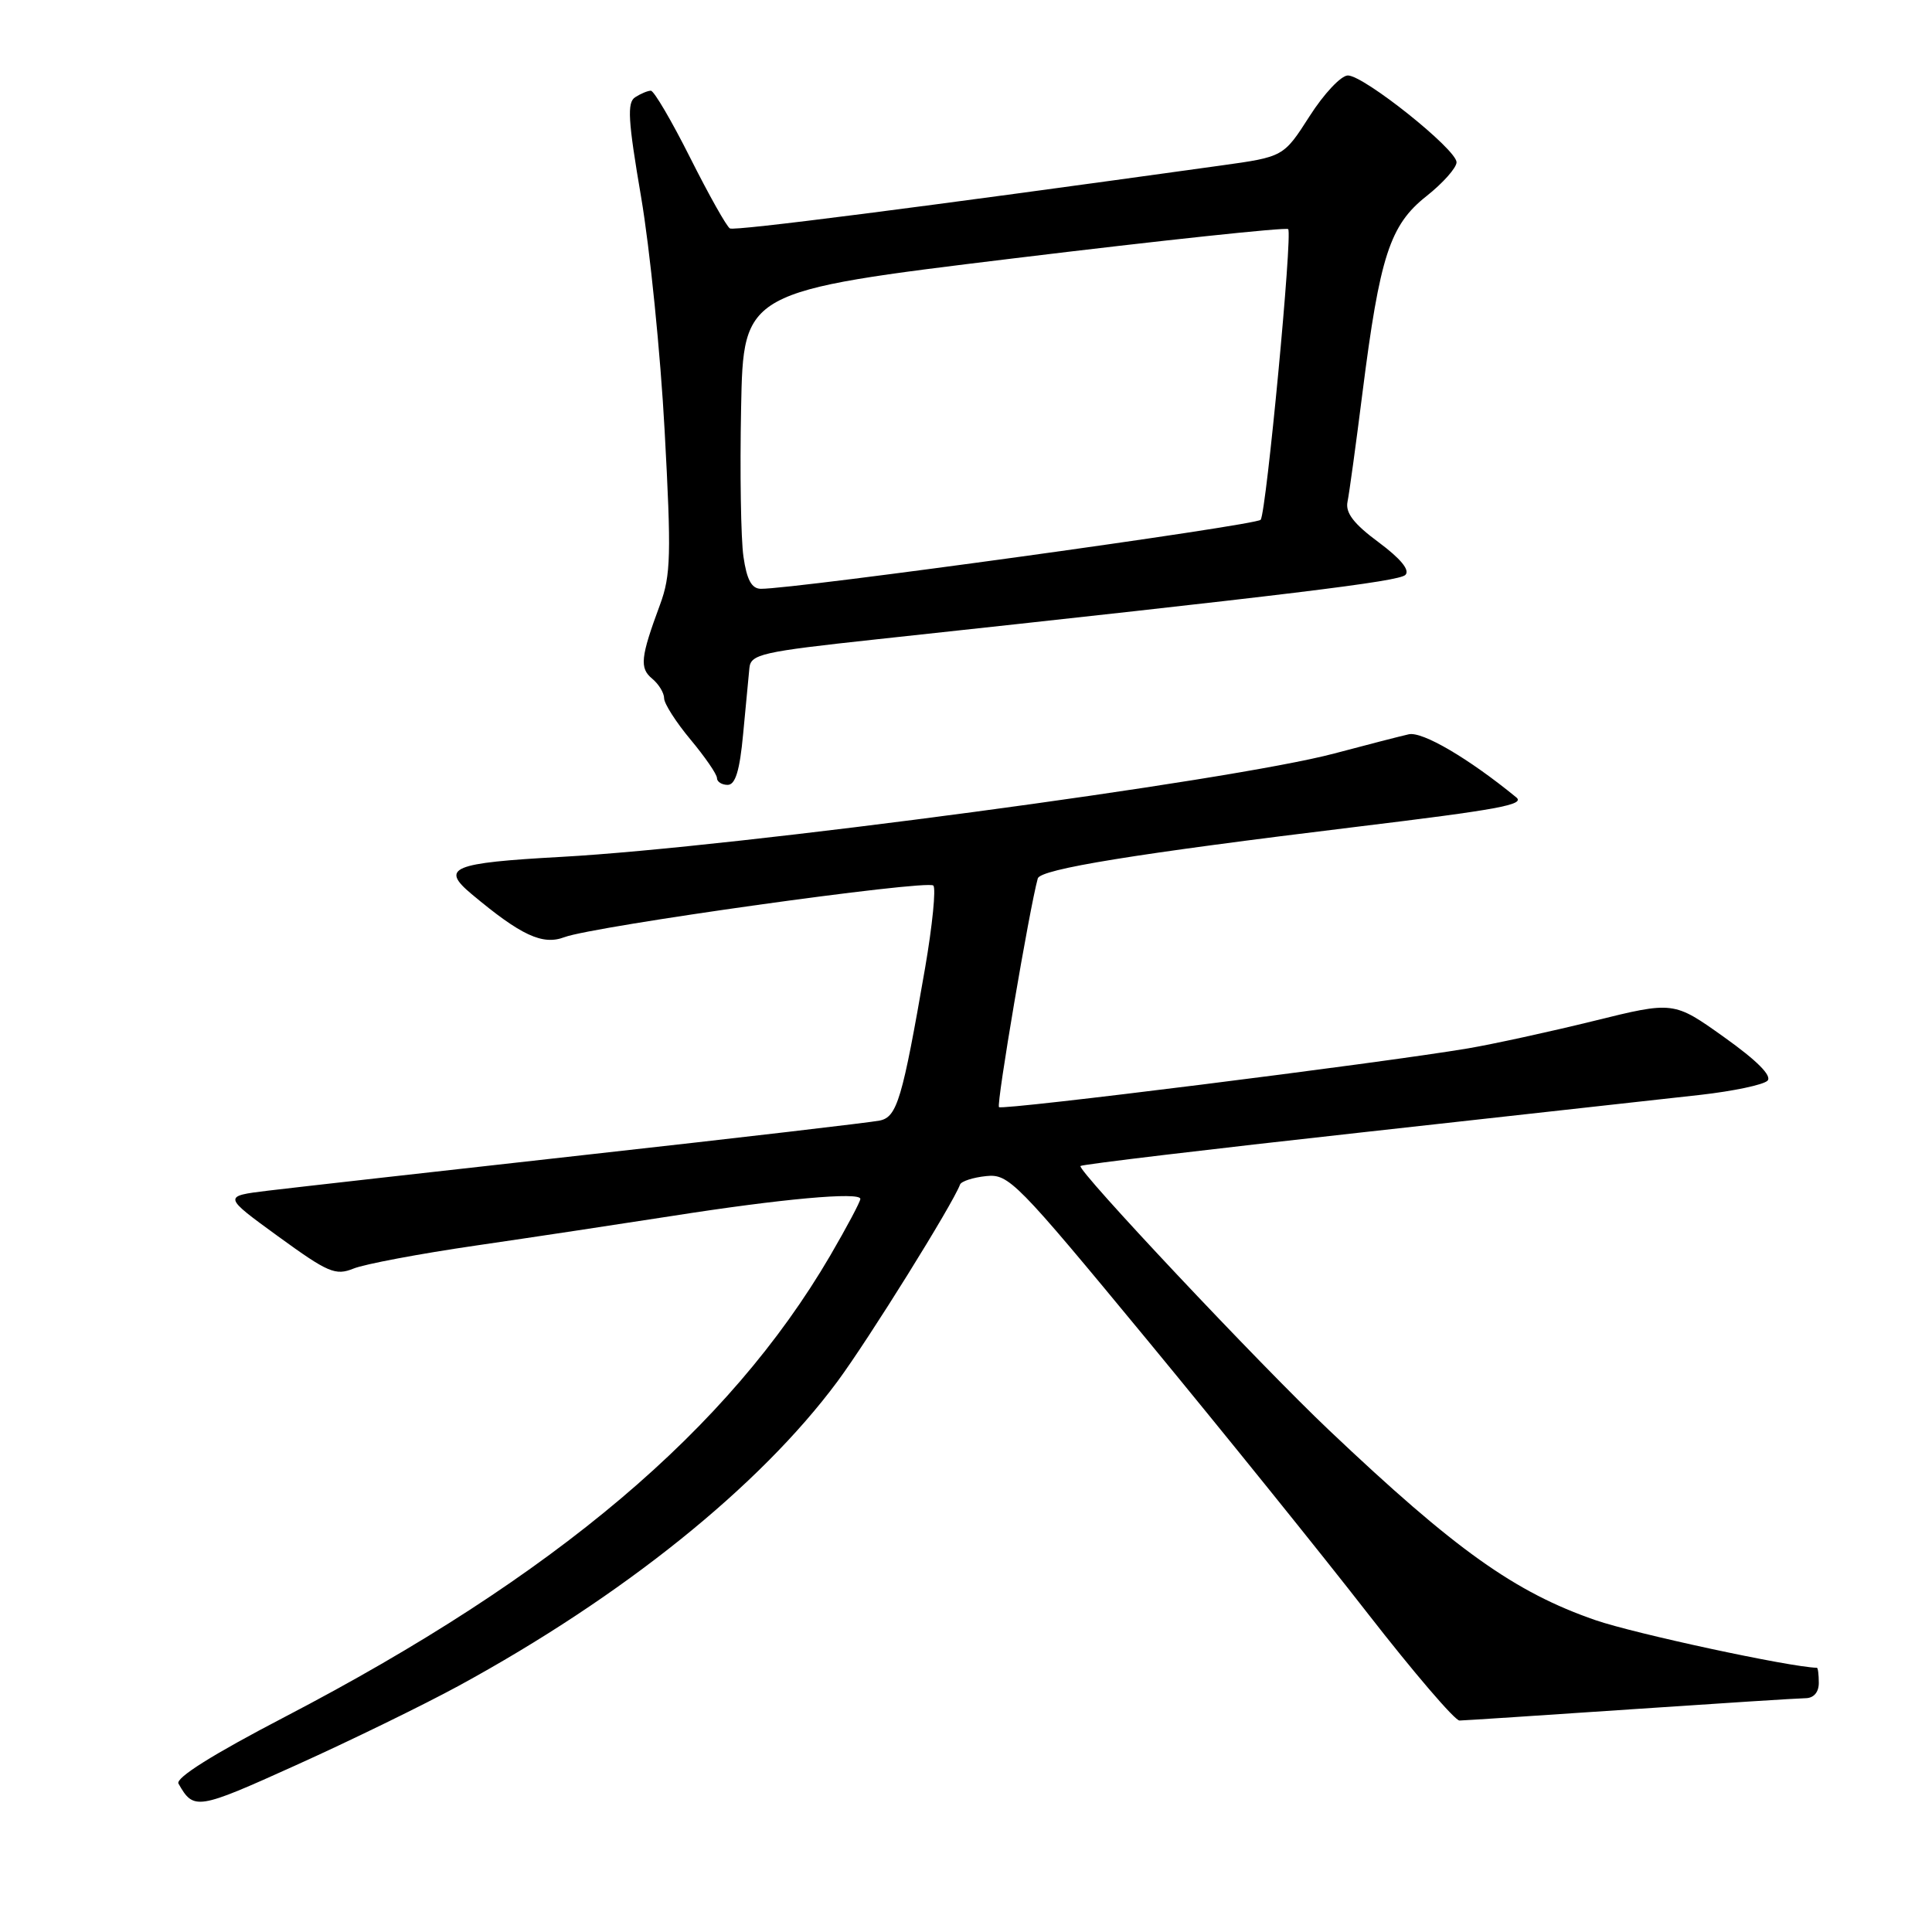 <?xml version="1.0" encoding="UTF-8" standalone="no"?>
<!DOCTYPE svg PUBLIC "-//W3C//DTD SVG 1.1//EN" "http://www.w3.org/Graphics/SVG/1.1/DTD/svg11.dtd" >
<svg xmlns="http://www.w3.org/2000/svg" xmlns:xlink="http://www.w3.org/1999/xlink" version="1.1" viewBox="0 0 256 256">
 <g >
 <path fill="currentColor"
d=" M 60.78 223.38 C 82.54 211.52 100.65 196.96 110.96 183.06 C 115.09 177.48 126.23 159.59 127.21 156.96 C 127.37 156.53 128.92 156.02 130.66 155.84 C 133.67 155.52 134.64 156.51 151.97 177.50 C 161.95 189.60 175.11 205.91 181.20 213.75 C 187.30 221.59 192.78 227.99 193.39 227.98 C 194.00 227.97 204.18 227.30 216.00 226.50 C 227.82 225.70 238.29 225.03 239.25 225.02 C 240.33 225.01 241.00 224.23 241.00 223.00 C 241.00 221.90 240.89 221.00 240.75 220.99 C 237.17 220.90 216.60 216.47 211.41 214.68 C 200.71 210.98 192.84 205.37 176.11 189.51 C 166.91 180.79 142.66 155.01 143.17 154.50 C 143.38 154.29 160.19 152.28 180.52 150.04 C 200.86 147.79 221.04 145.55 225.36 145.07 C 229.68 144.58 233.66 143.74 234.20 143.20 C 234.83 142.57 232.85 140.56 228.47 137.44 C 221.77 132.66 221.77 132.66 211.14 135.29 C 205.29 136.73 197.80 138.36 194.50 138.92 C 182.79 140.89 132.81 147.15 132.37 146.70 C 132.00 146.33 136.41 120.37 137.51 116.40 C 137.86 115.16 150.36 113.13 179.89 109.54 C 198.59 107.27 202.09 106.62 200.92 105.66 C 194.62 100.50 188.46 96.88 186.66 97.30 C 185.47 97.57 181.04 98.71 176.80 99.84 C 163.13 103.48 97.37 112.28 74.39 113.54 C 59.86 114.34 58.31 114.98 62.50 118.48 C 69.05 123.96 71.89 125.28 74.79 124.18 C 78.65 122.72 122.86 116.53 123.67 117.34 C 124.04 117.71 123.55 122.62 122.58 128.26 C 119.56 145.69 118.87 148.00 116.57 148.48 C 115.43 148.72 98.08 150.75 78.00 152.98 C 57.92 155.22 38.81 157.37 35.51 157.77 C 29.53 158.50 29.53 158.50 36.86 163.83 C 43.48 168.64 44.45 169.06 46.85 168.09 C 48.31 167.50 55.58 166.13 63.00 165.05 C 70.42 163.97 82.12 162.20 89.00 161.13 C 103.52 158.85 114.00 157.90 114.00 158.86 C 114.00 159.23 112.20 162.61 110.01 166.37 C 96.54 189.41 73.57 208.83 37.72 227.51 C 28.21 232.46 23.22 235.59 23.65 236.34 C 25.67 239.89 26.09 239.83 39.19 233.91 C 46.40 230.66 56.11 225.92 60.78 223.38 Z  M 98.47 97.25 C 98.82 93.54 99.20 89.60 99.30 88.51 C 99.48 86.68 100.92 86.36 116.00 84.73 C 171.42 78.75 185.35 77.05 186.22 76.18 C 186.85 75.55 185.60 74.03 182.67 71.85 C 179.38 69.42 178.26 67.95 178.55 66.50 C 178.78 65.40 179.67 58.88 180.54 52.00 C 182.83 33.94 184.17 29.82 189.00 26.00 C 191.20 24.26 193.00 22.23 193.00 21.50 C 193.00 19.79 180.73 10.00 178.60 10.00 C 177.70 10.00 175.42 12.43 173.53 15.39 C 170.08 20.78 170.08 20.78 161.79 21.93 C 121.62 27.52 97.37 30.62 96.72 30.27 C 96.29 30.04 93.93 25.83 91.46 20.92 C 89.00 16.02 86.65 12.01 86.24 12.02 C 85.83 12.02 84.90 12.41 84.17 12.88 C 83.07 13.57 83.21 15.92 84.95 26.11 C 86.11 32.92 87.52 46.87 88.07 57.11 C 88.96 73.48 88.89 76.25 87.46 80.11 C 84.87 87.10 84.72 88.53 86.42 89.93 C 87.29 90.65 88.00 91.82 88.00 92.53 C 88.00 93.23 89.58 95.70 91.50 98.00 C 93.42 100.30 95.00 102.60 95.00 103.09 C 95.00 103.59 95.64 104.00 96.42 104.00 C 97.44 104.00 98.02 102.12 98.47 97.25 Z  M 98.51 73.75 C 98.17 71.41 98.03 62.55 98.20 54.05 C 98.50 38.59 98.50 38.59 134.35 34.23 C 154.07 31.83 170.42 30.09 170.69 30.36 C 171.29 30.95 167.81 67.70 167.05 68.87 C 166.57 69.60 105.32 78.06 100.81 78.02 C 99.59 78.00 98.95 76.82 98.51 73.75 Z "/>
</g>
</svg>